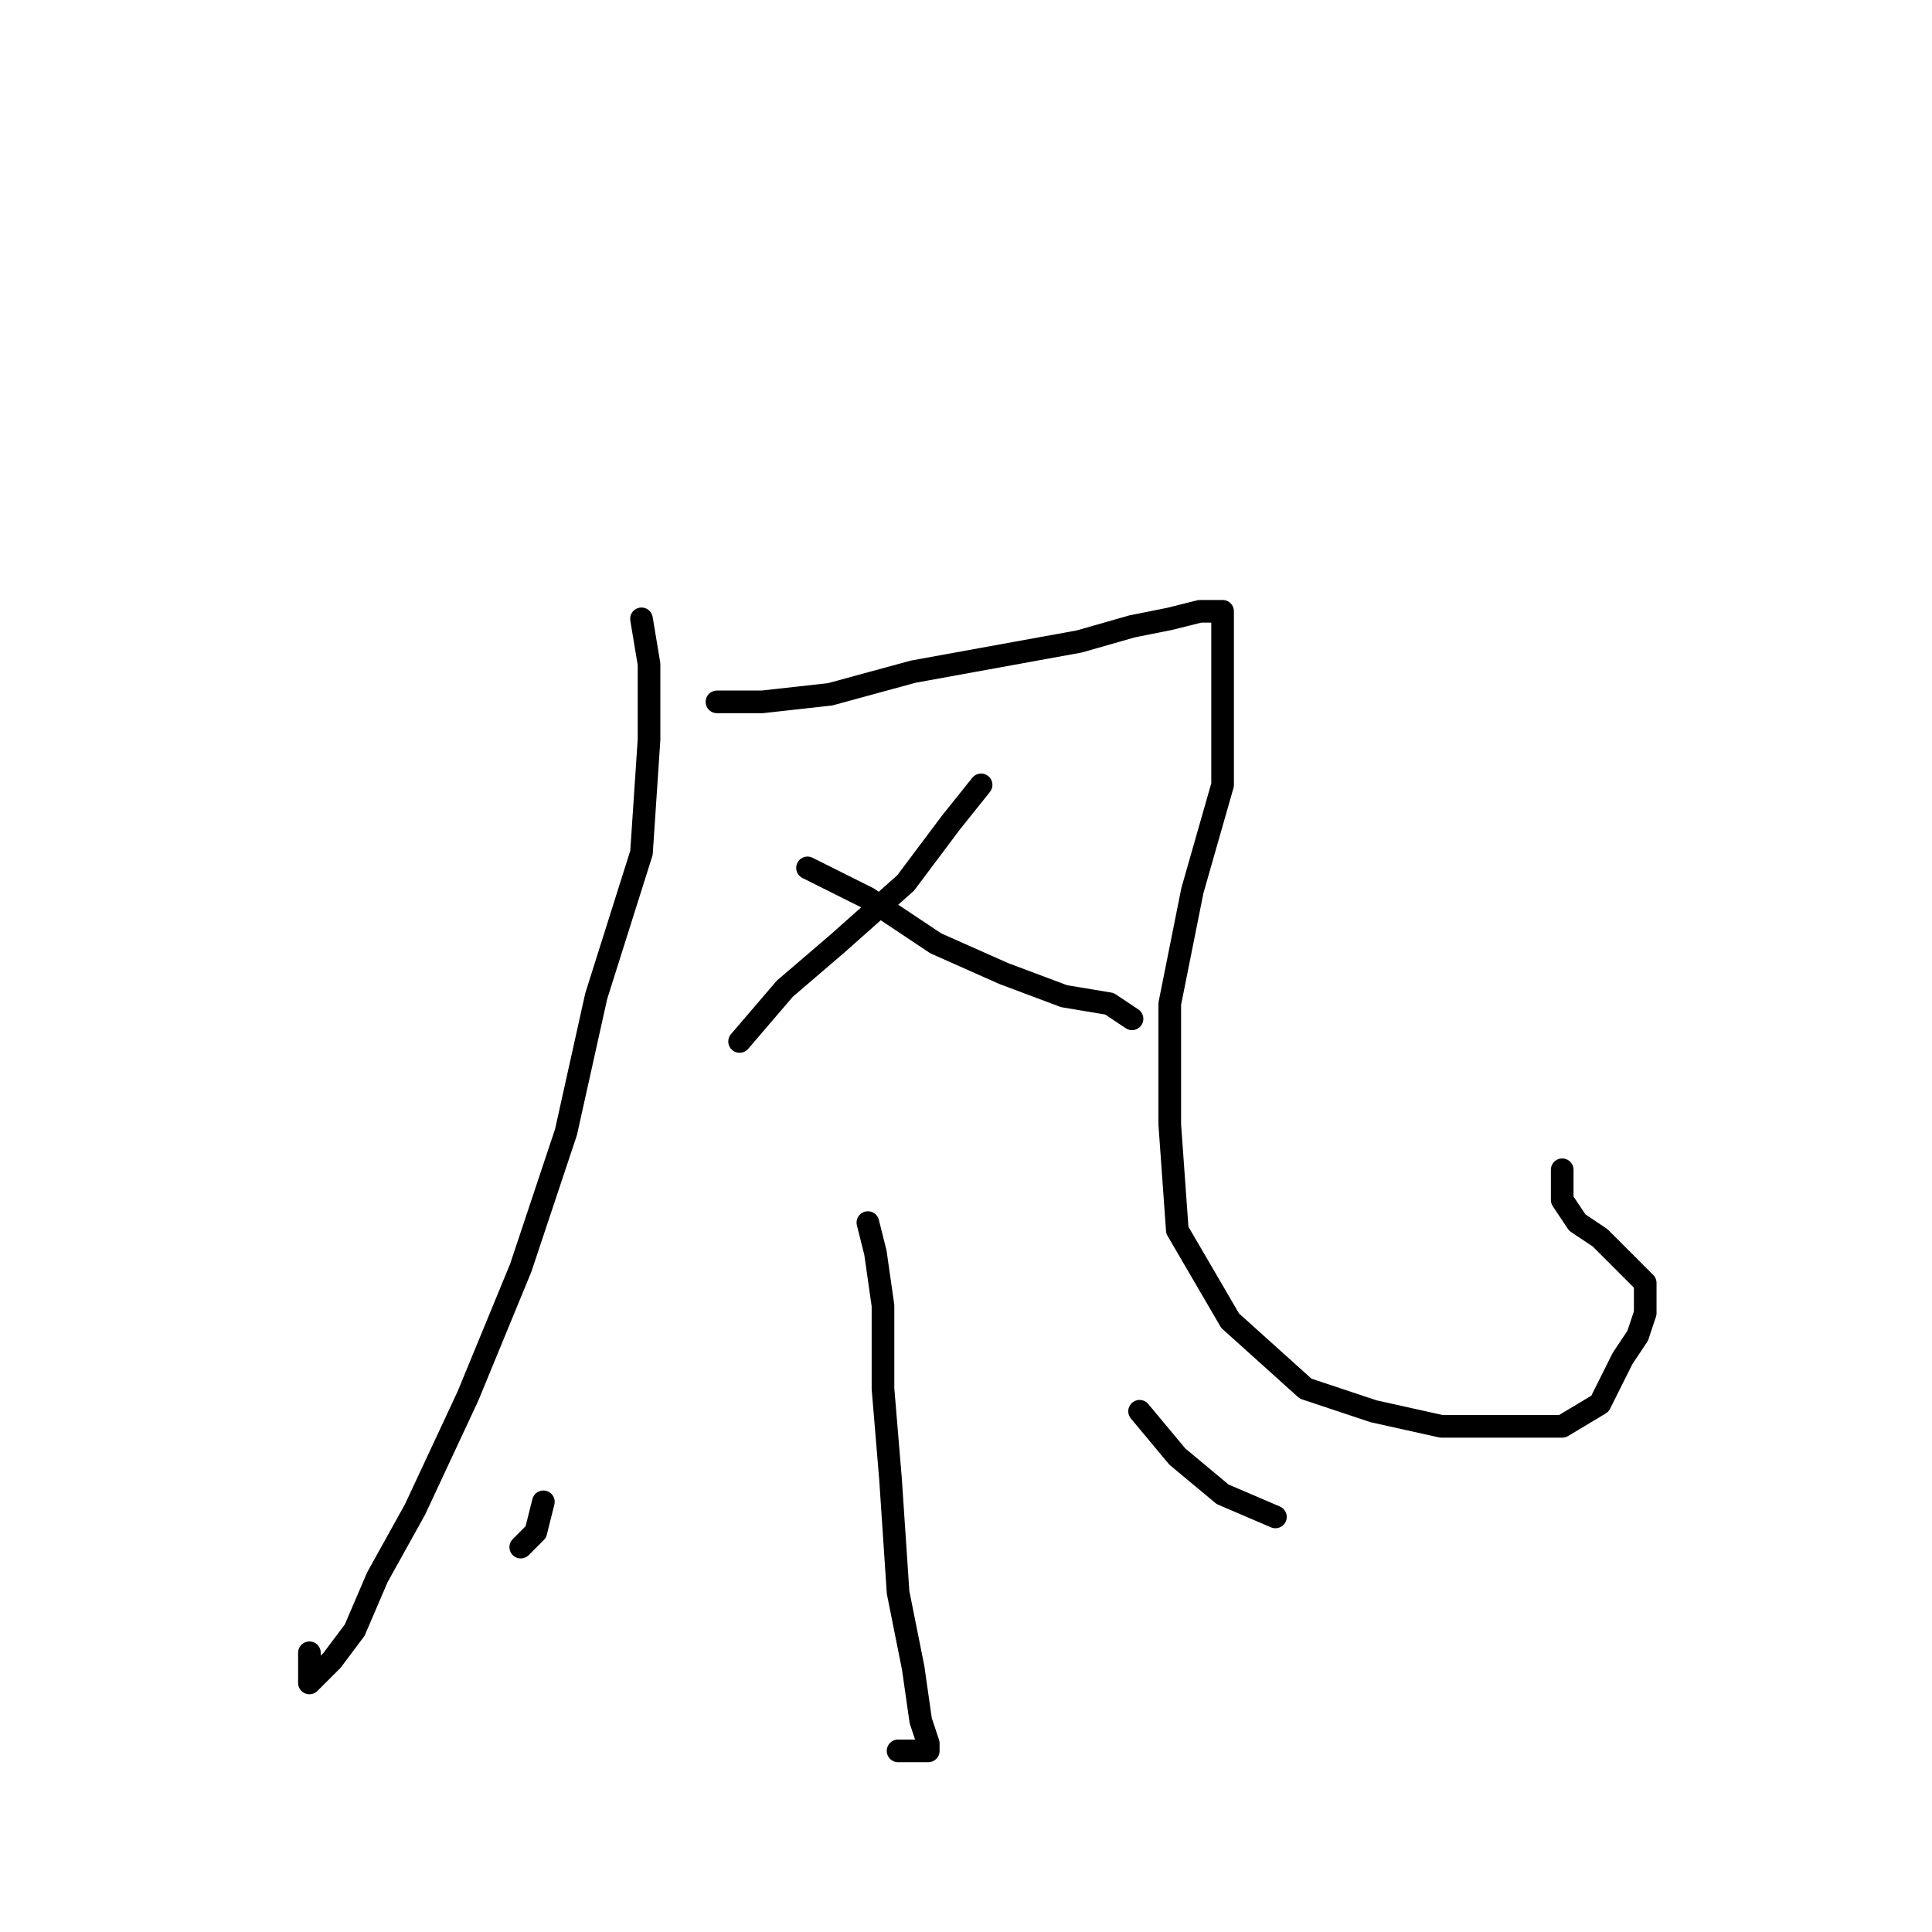 <?xml version="1.0" standalone="no"?>
    <svg width="256" height="256" xmlns="http://www.w3.org/2000/svg" version="1.1">
    <polyline stroke="black" stroke-width="3" stroke-linecap="round" fill="transparent" stroke-linejoin="round" points="85 82 86 88 86 98 85 113 79 132 75 150 69 168 62 185 55 200 50 209 47 216 44 220 42 222 41 223 41 219 41 219 " />
        <polyline stroke="black" stroke-width="3" stroke-linecap="round" fill="transparent" stroke-linejoin="round" points="95 93 101 93 110 92 121 89 132 87 143 85 150 83 155 82 159 81 160 81 161 81 162 81 162 82 162 86 162 92 162 104 158 118 155 133 155 149 156 163 163 175 173 184 182 187 191 189 201 189 207 189 212 186 215 180 217 177 218 174 218 172 218 170 215 167 212 164 209 162 207 159 207 155 207 155 " />
        <polyline stroke="black" stroke-width="3" stroke-linecap="round" fill="transparent" stroke-linejoin="round" points="130 104 126 109 120 117 111 125 104 131 98 138 98 138 " />
        <polyline stroke="black" stroke-width="3" stroke-linecap="round" fill="transparent" stroke-linejoin="round" points="107 115 115 119 124 125 133 129 141 132 147 133 150 135 150 135 " />
        <polyline stroke="black" stroke-width="3" stroke-linecap="round" fill="transparent" stroke-linejoin="round" points="115 162 116 166 117 173 117 184 118 196 119 211 121 221 122 228 123 231 123 232 122 232 119 232 119 232 " />
        <polyline stroke="black" stroke-width="3" stroke-linecap="round" fill="transparent" stroke-linejoin="round" points="72 199 71 203 69 205 69 205 " />
        <polyline stroke="black" stroke-width="3" stroke-linecap="round" fill="transparent" stroke-linejoin="round" points="151 187 156 193 162 198 169 201 169 201 " />
        </svg>
